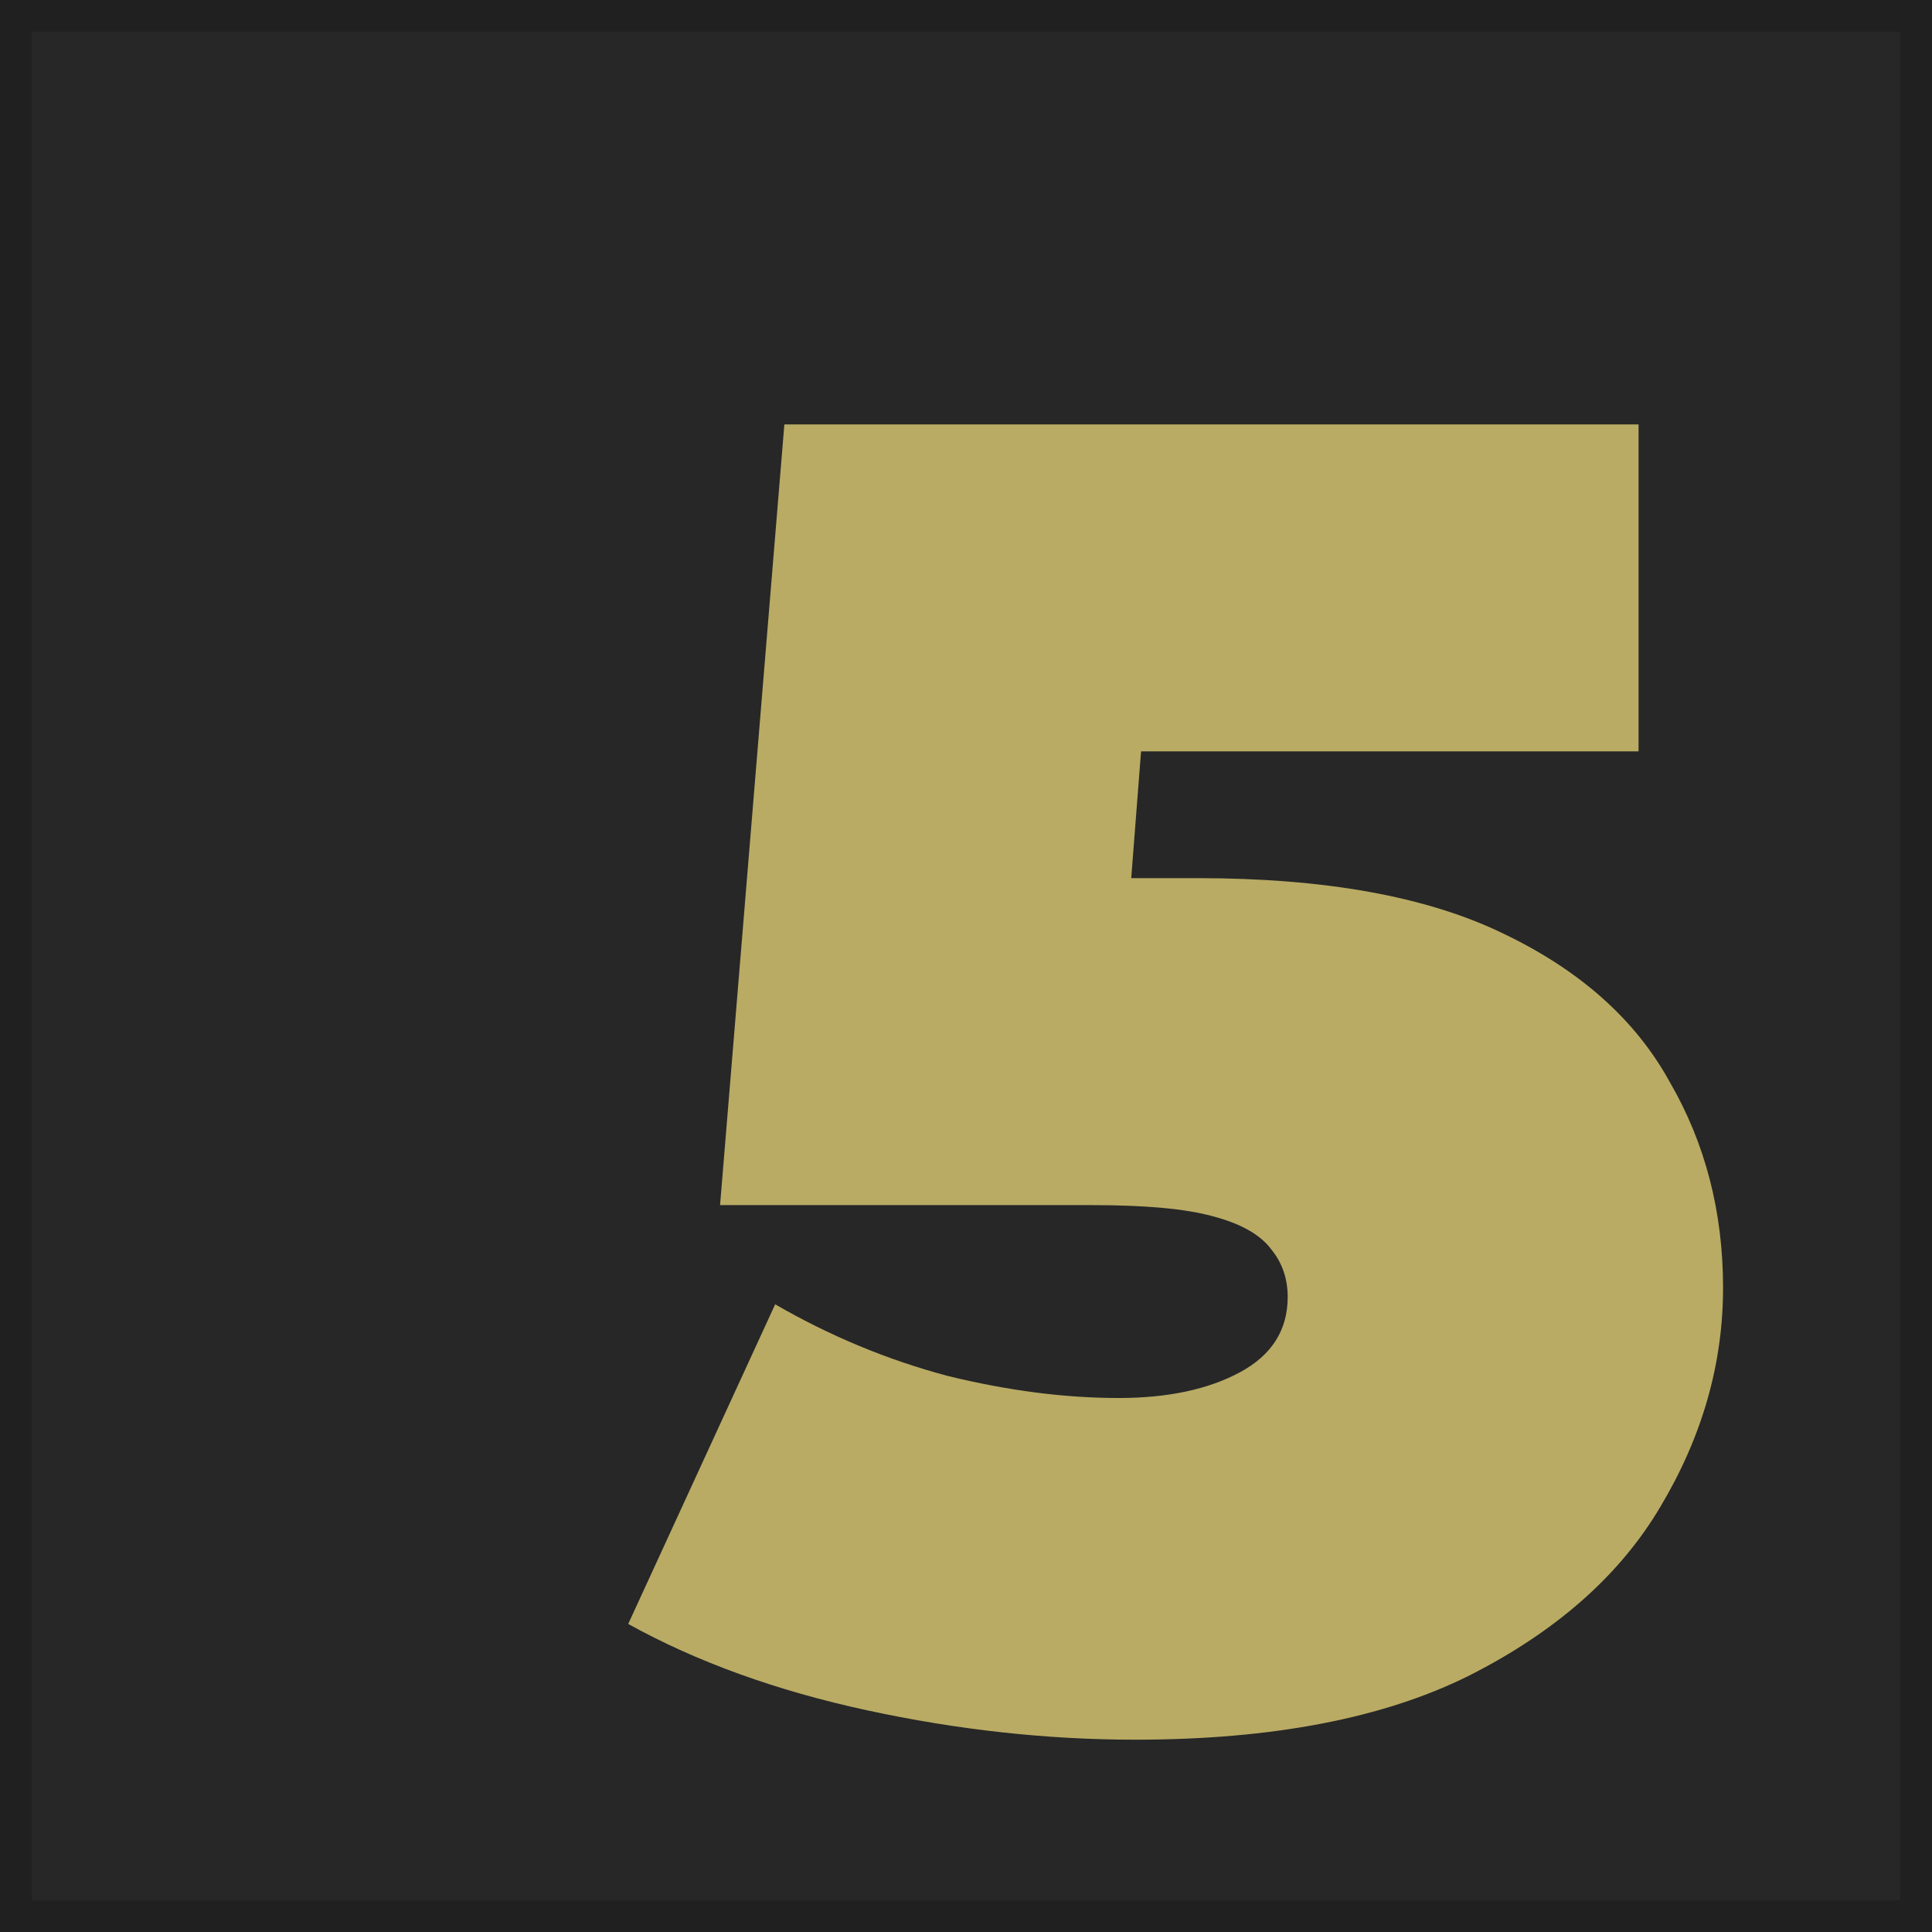 <svg width="61" height="61" viewBox="0 0 61 61" fill="none" xmlns="http://www.w3.org/2000/svg">
<g clip-path="url(#clip0_4_94)">
<rect x="0.5" y="0.5" width="60" height="60" fill="#272727" stroke="#202020"/>
<g filter="url(#filter0_d_4_94)">
<path d="M28.843 51.928C26.059 51.928 23.236 51.619 20.375 51C17.514 50.381 15 49.473 12.835 48.274L17.475 38.182C19.215 39.187 21.032 39.941 22.927 40.444C24.822 40.908 26.62 41.14 28.321 41.14C29.868 41.14 31.144 40.869 32.149 40.328C33.154 39.787 33.657 38.994 33.657 37.95C33.657 37.37 33.483 36.867 33.135 36.442C32.787 35.978 32.168 35.63 31.279 35.398C30.428 35.166 29.172 35.05 27.509 35.05H15.735L17.765 10.4H44.735V20.724H22.579L29.481 14.866L28.263 30.584L21.361 24.726H30.815C34.836 24.726 38.046 25.306 40.443 26.466C42.879 27.626 44.638 29.192 45.721 31.164C46.842 33.097 47.403 35.263 47.403 37.66C47.403 40.057 46.746 42.358 45.431 44.562C44.155 46.727 42.144 48.506 39.399 49.898C36.692 51.251 33.174 51.928 28.843 51.928Z" fill="#B9AB64"/>
</g>
</g>
<defs>
<filter id="filter0_d_4_94" x="10.835" y="4.4" width="52.568" height="59.528" filterUnits="userSpaceOnUse" color-interpolation-filters="sRGB">
<feFlood flood-opacity="0" result="BackgroundImageFix"/>
<feColorMatrix in="SourceAlpha" type="matrix" values="0 0 0 0 0 0 0 0 0 0 0 0 0 0 0 0 0 0 127 0" result="hardAlpha"/>
<feOffset dx="7" dy="3"/>
<feGaussianBlur stdDeviation="4.5"/>
<feComposite in2="hardAlpha" operator="out"/>
<feColorMatrix type="matrix" values="0 0 0 0 0 0 0 0 0 0 0 0 0 0 0 0 0 0 0.45 0"/>
<feBlend mode="normal" in2="BackgroundImageFix" result="effect1_dropShadow_4_94"/>
<feBlend mode="normal" in="SourceGraphic" in2="effect1_dropShadow_4_94" result="shape"/>
</filter>
<clipPath id="clip0_4_94">
<rect width="61" height="61" fill="white"/>
</clipPath>
</defs>
</svg>
